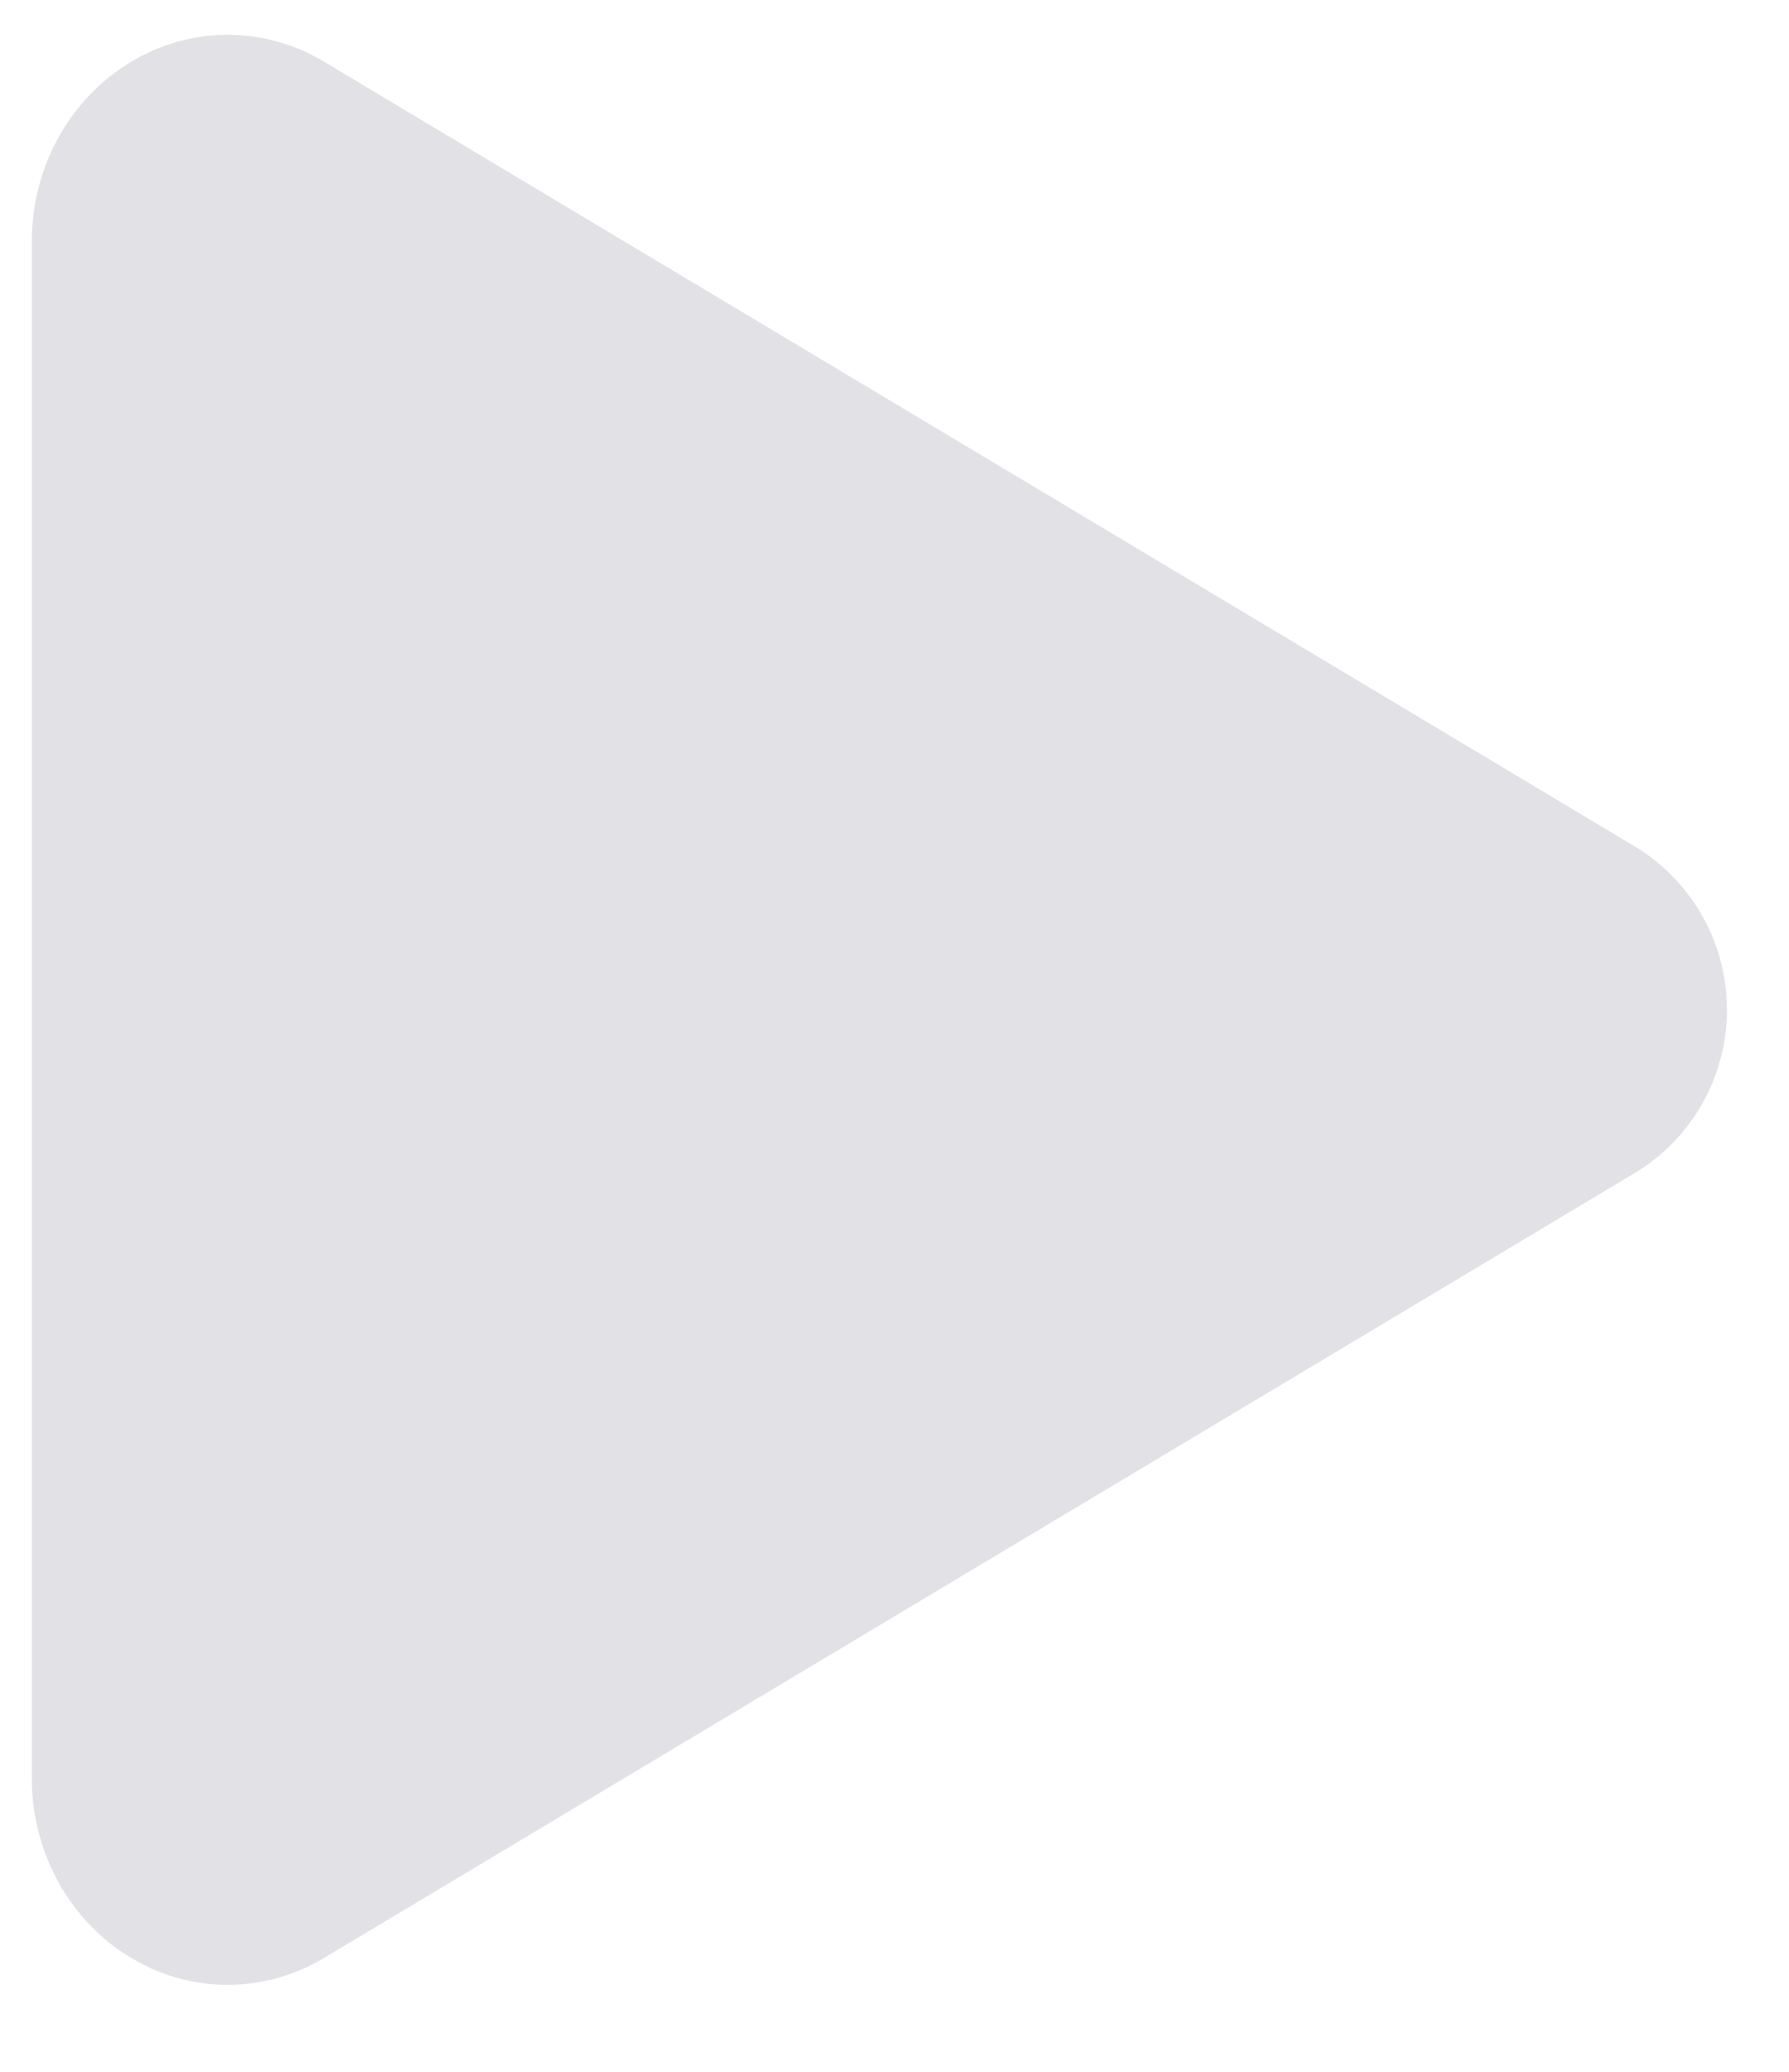 <svg width="19" height="22" viewBox="0 0 19 22" fill="none" xmlns="http://www.w3.org/2000/svg">
<path d="M2.418 21.077C2.072 21.076 1.733 20.985 1.433 20.814C0.758 20.431 0.338 19.689 0.338 18.882V2.565C0.338 1.756 0.758 1.016 1.433 0.633C1.74 0.457 2.089 0.366 2.443 0.37C2.797 0.375 3.143 0.474 3.446 0.658L17.392 9.006C17.682 9.188 17.922 9.442 18.088 9.742C18.254 10.042 18.341 10.379 18.341 10.722C18.341 11.065 18.254 11.403 18.088 11.703C17.922 12.003 17.682 12.256 17.392 12.438L3.444 20.789C3.134 20.976 2.78 21.075 2.418 21.077V21.077Z" fill="#E1E1E6"/>
</svg>
